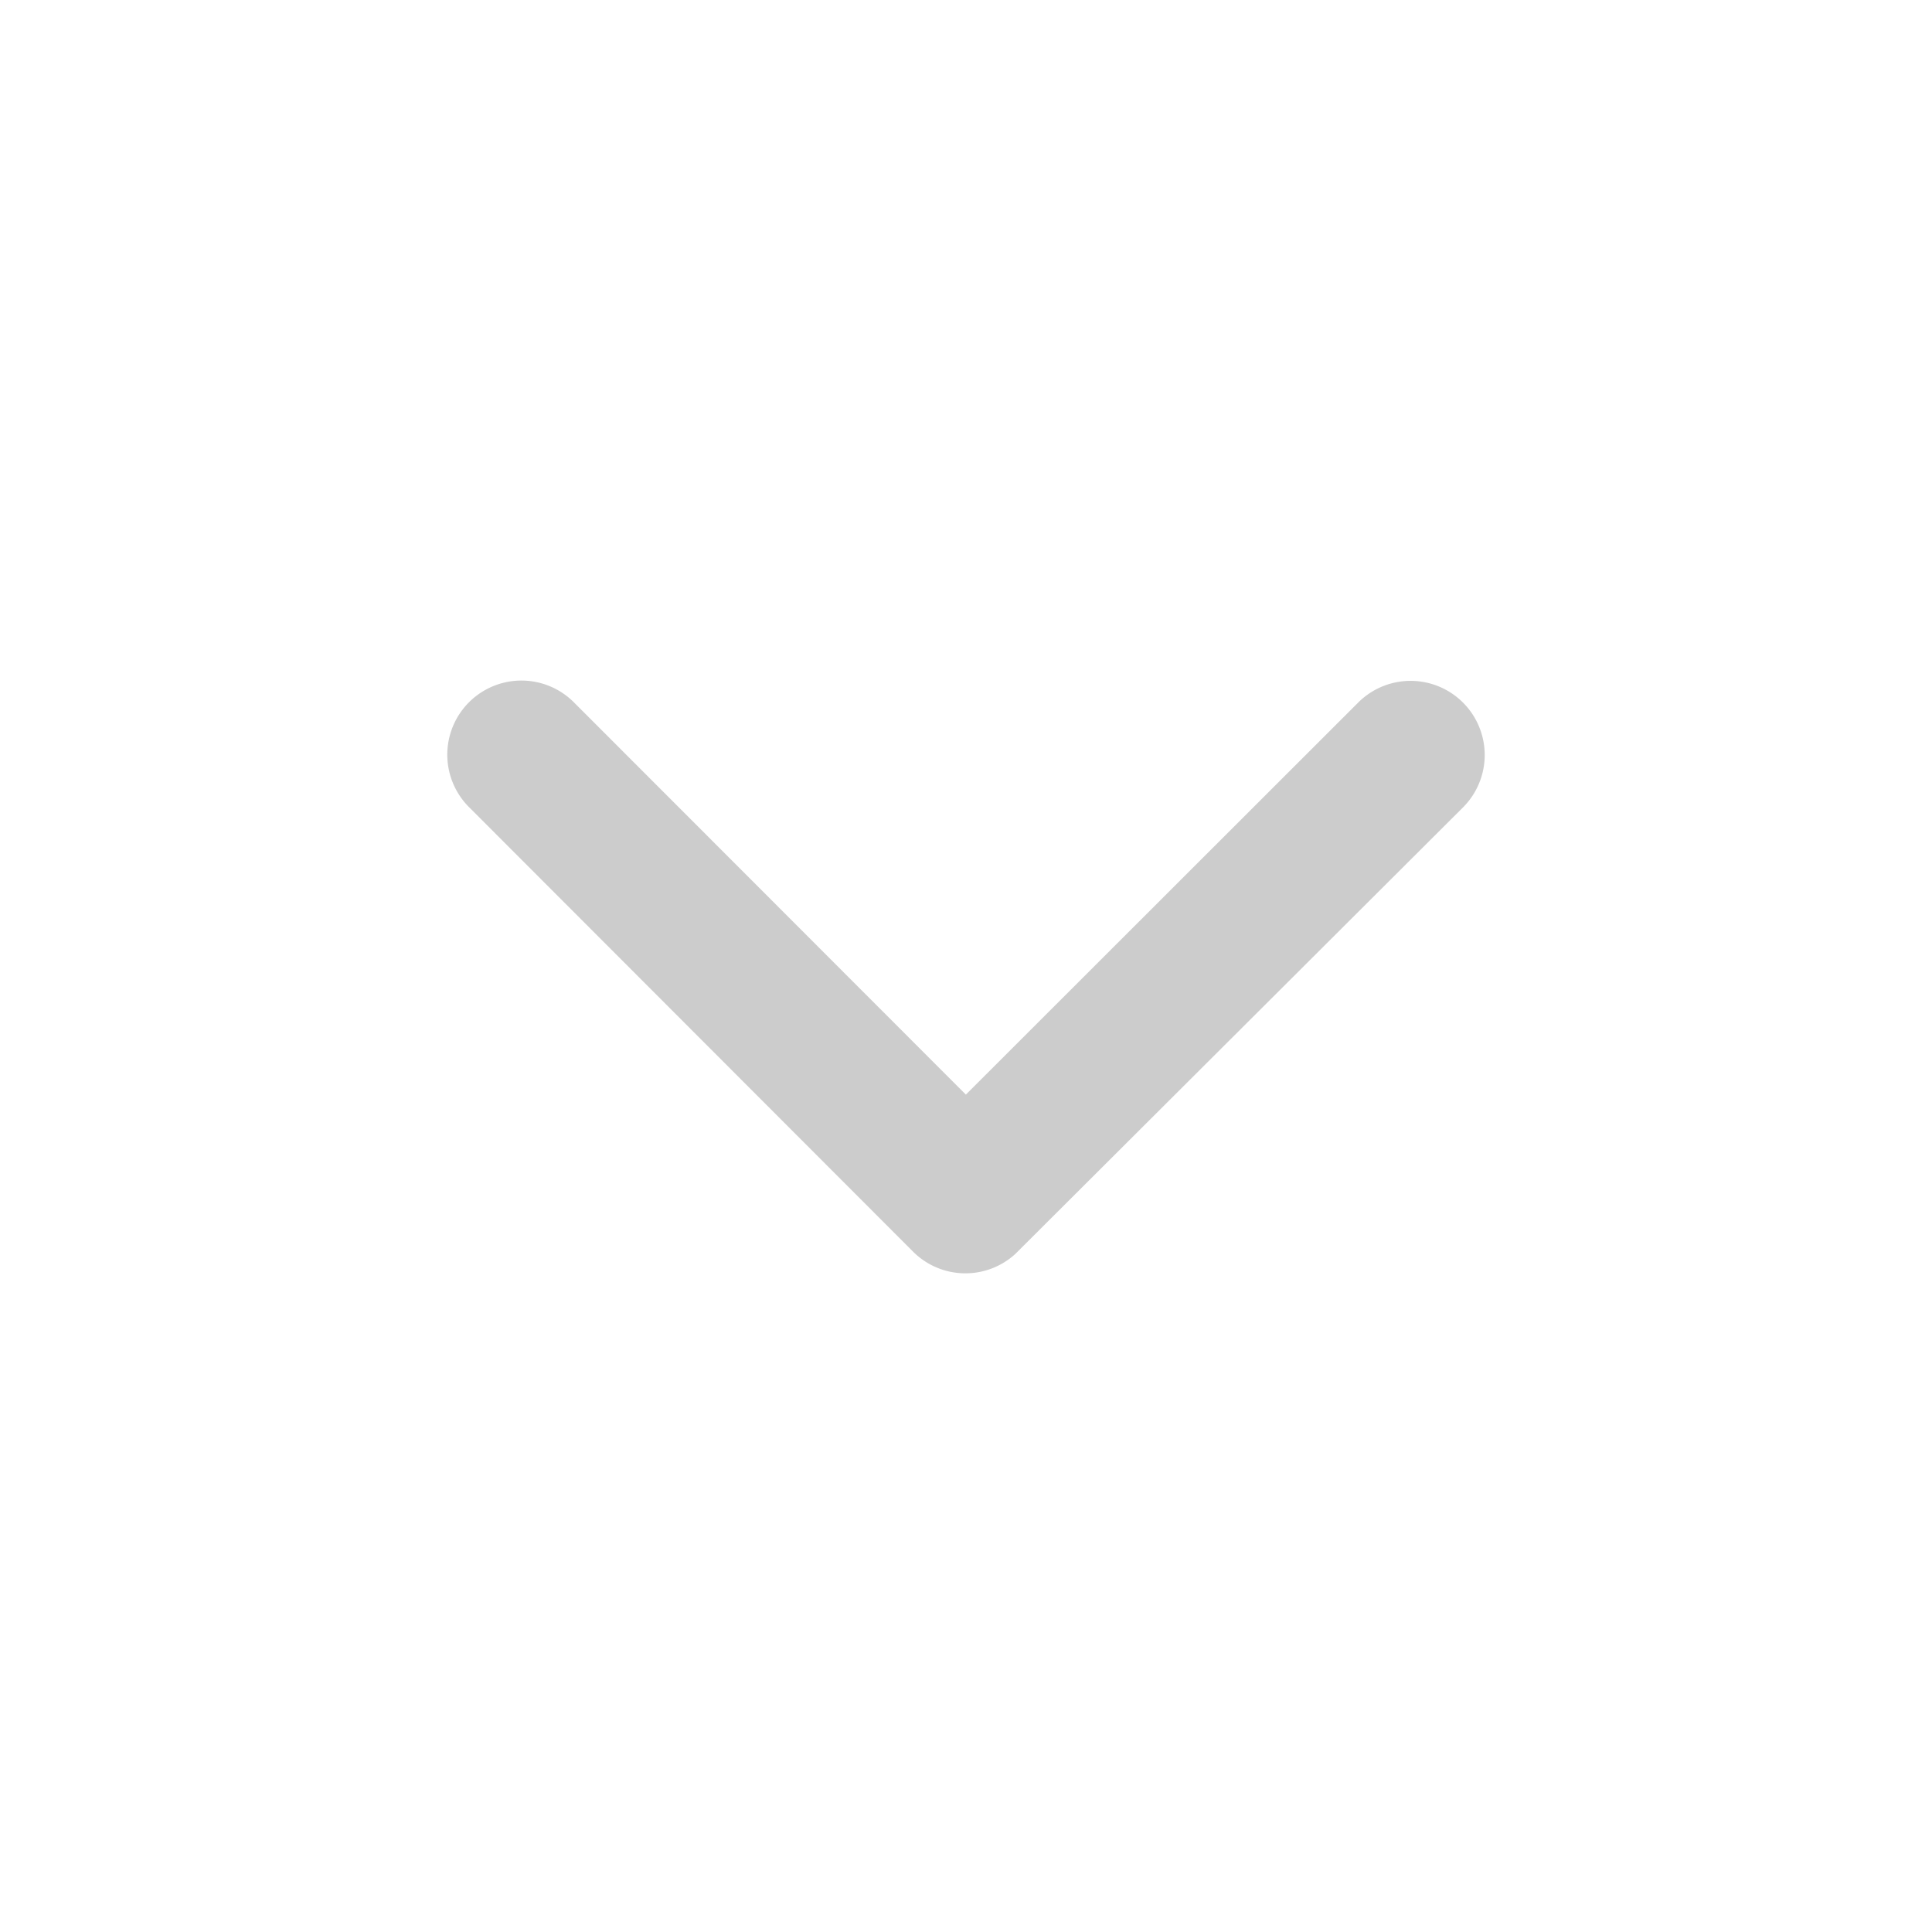 <svg xmlns="http://www.w3.org/2000/svg" width="44" height="44" viewBox="0 0 44 44">
  <g id="icon_arrow" transform="translate(0 44) rotate(-90)">
    <rect id="사각형_1122" data-name="사각형 1122" width="44" height="44" fill="none"/>
    <path id="Icon_ionic-ios-arrow-back" data-name="Icon ionic-ios-arrow-back" d="M15.321,18l8.937-8.93a1.688,1.688,0,0,0-2.391-2.384L11.742,16.8a1.685,1.685,0,0,0-.049,2.327L21.86,29.32a1.688,1.688,0,0,0,2.391-2.384Z" transform="translate(3.75 3.997)" fill="#ccc"/>
  </g>
</svg>
